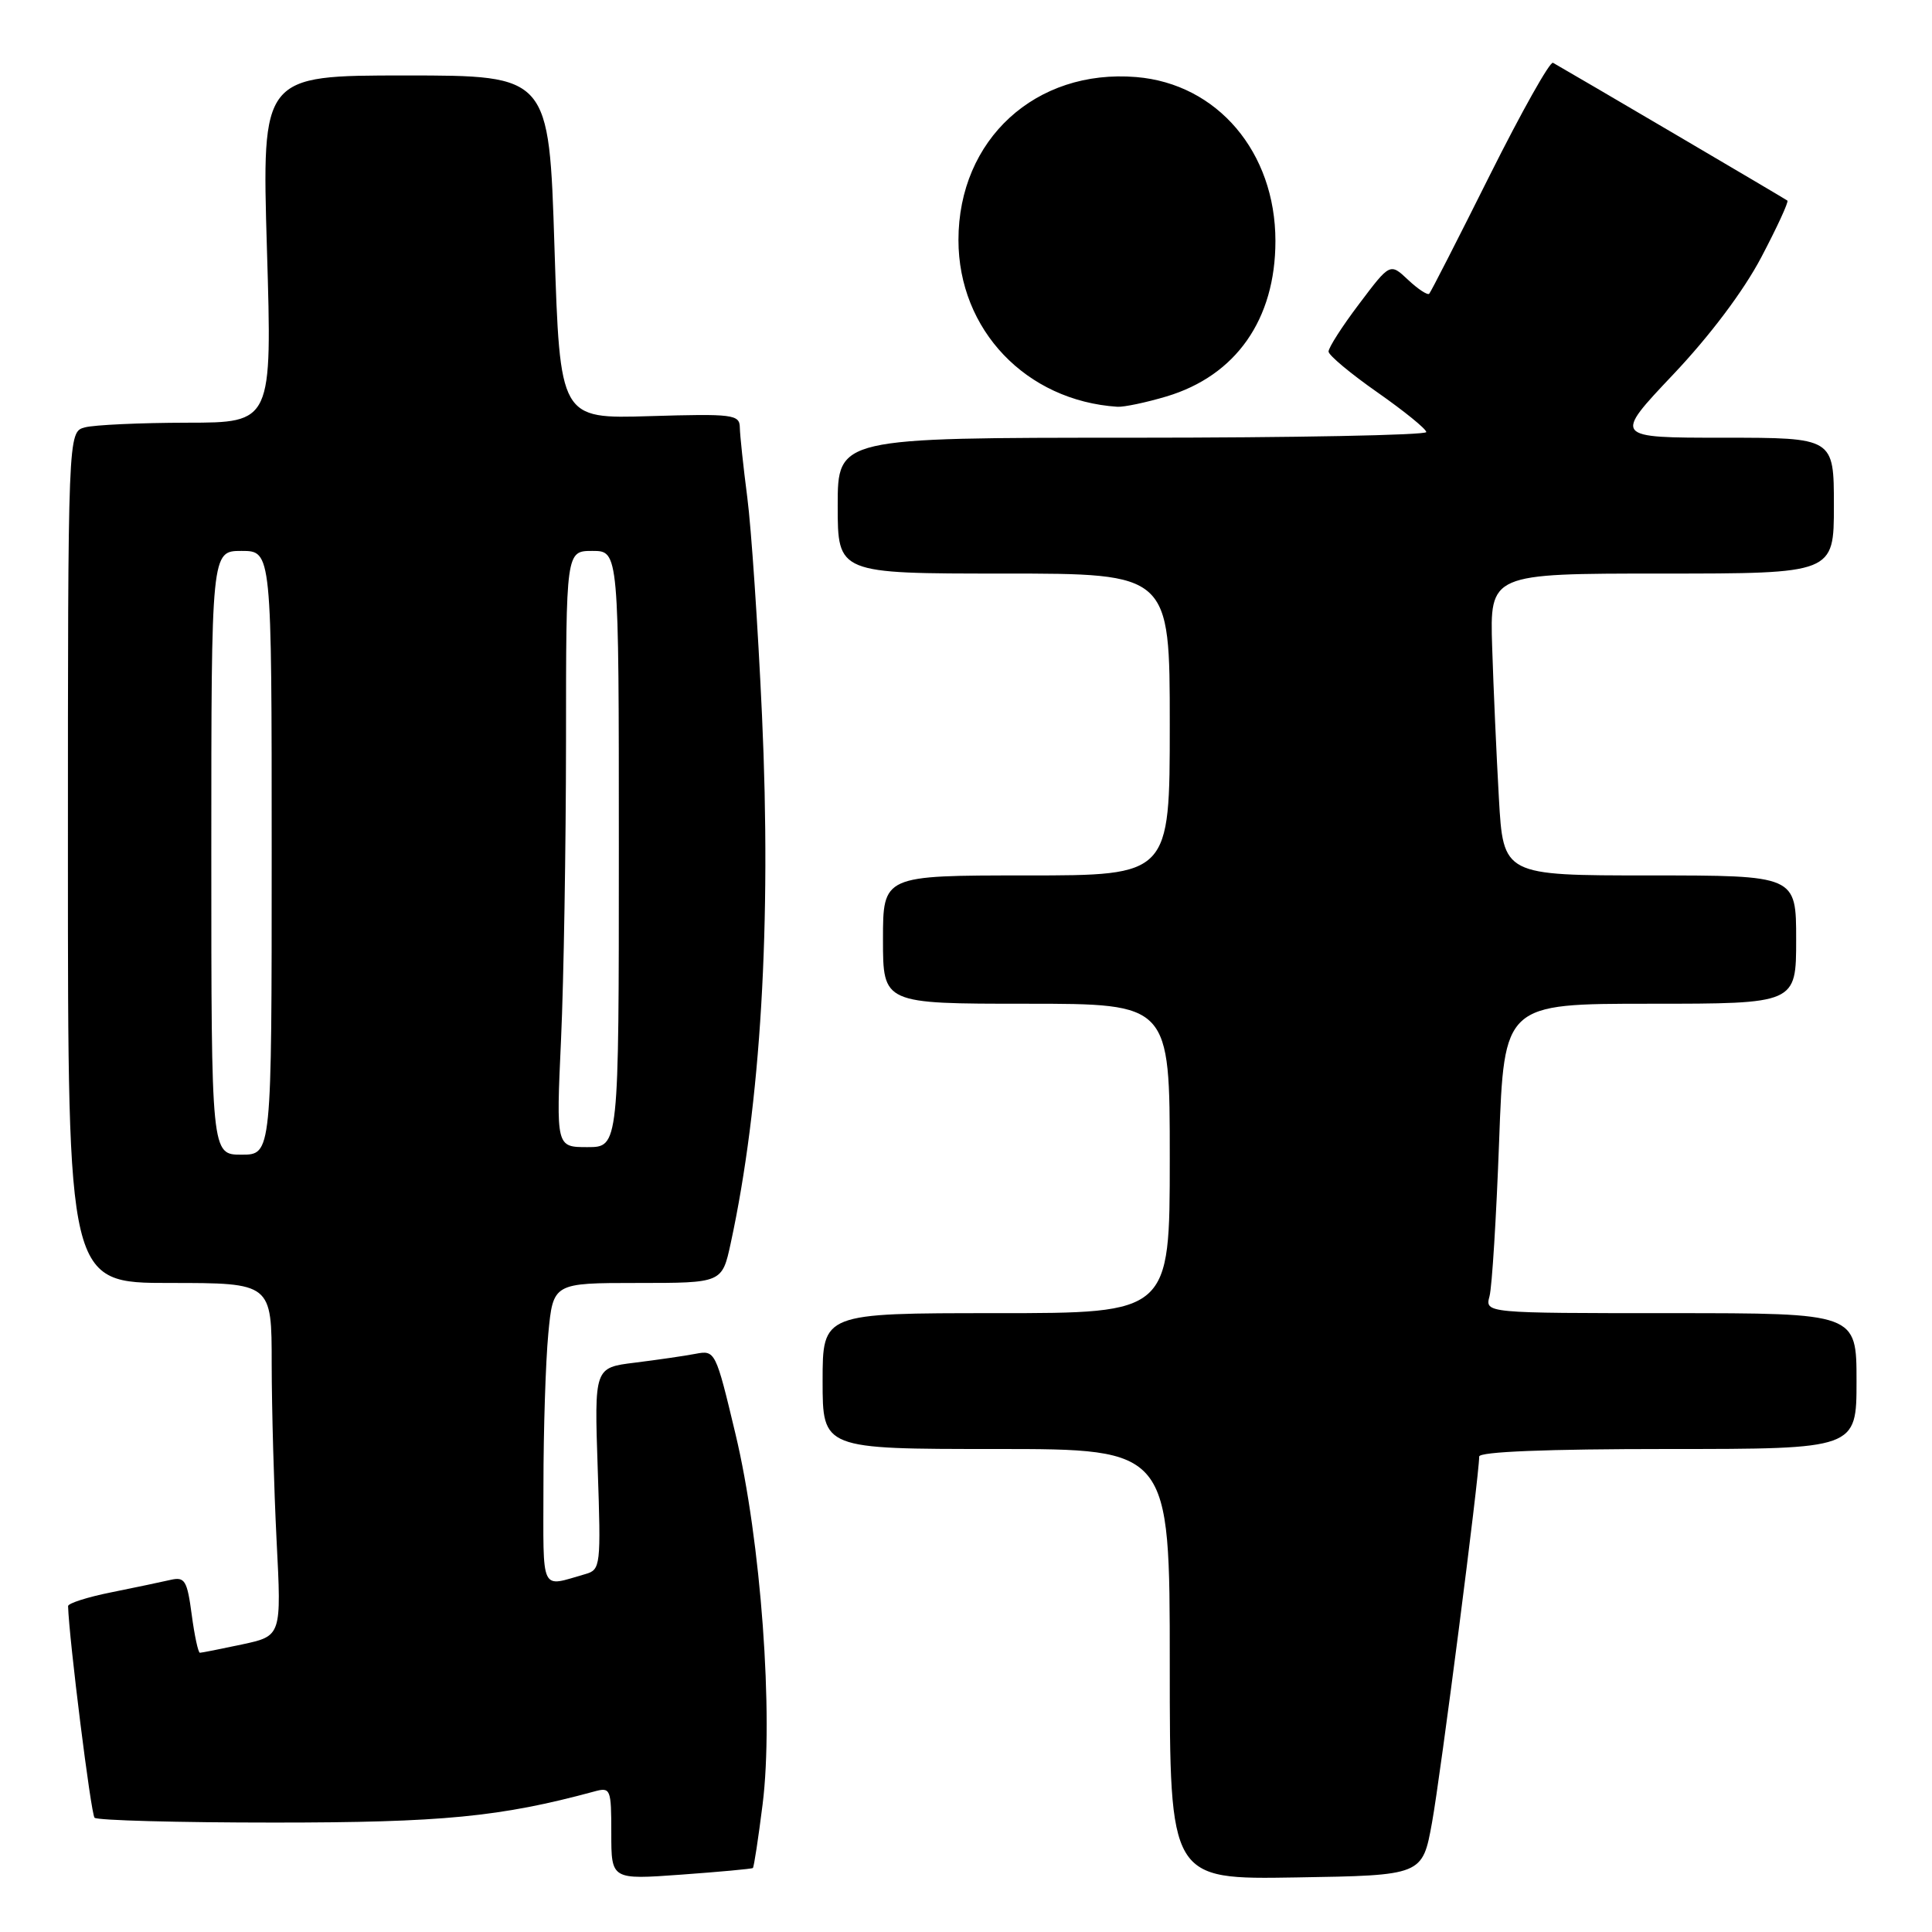 <?xml version="1.0" encoding="UTF-8" standalone="no"?>
<!DOCTYPE svg PUBLIC "-//W3C//DTD SVG 1.1//EN" "http://www.w3.org/Graphics/SVG/1.1/DTD/svg11.dtd" >
<svg xmlns="http://www.w3.org/2000/svg" xmlns:xlink="http://www.w3.org/1999/xlink" version="1.1" viewBox="0 0 256 256">
 <g >
 <path fill="currentColor"
d=" M 99.76 247.52 C 99.90 247.41 100.48 243.61 101.05 239.08 C 102.53 227.30 100.83 204.09 97.45 189.99 C 94.83 179.01 94.77 178.89 92.15 179.39 C 90.69 179.67 87.08 180.19 84.12 180.56 C 78.75 181.22 78.75 181.22 79.20 194.60 C 79.64 207.48 79.58 208.00 77.58 208.57 C 71.50 210.30 72.00 211.35 72.01 196.82 C 72.01 189.49 72.30 180.46 72.65 176.75 C 73.29 170.00 73.29 170.00 84.49 170.00 C 95.68 170.00 95.68 170.00 96.82 164.75 C 100.81 146.32 102.23 122.38 100.97 94.81 C 100.43 82.99 99.55 69.98 99.02 65.91 C 98.49 61.83 98.05 57.67 98.03 56.64 C 98.00 54.92 97.14 54.81 86.10 55.14 C 74.20 55.50 74.20 55.50 73.47 32.75 C 72.75 10.00 72.75 10.00 53.72 10.00 C 34.69 10.00 34.69 10.00 35.37 33.00 C 36.06 56.00 36.06 56.00 24.78 56.01 C 18.58 56.02 12.49 56.30 11.25 56.63 C 9.00 57.23 9.00 57.23 9.00 113.62 C 9.00 170.00 9.00 170.00 22.50 170.00 C 36.00 170.00 36.00 170.00 36.00 180.75 C 36.01 186.66 36.30 197.19 36.65 204.14 C 37.30 216.77 37.30 216.77 32.10 217.89 C 29.24 218.50 26.71 219.00 26.49 219.00 C 26.26 219.00 25.77 216.72 25.40 213.93 C 24.80 209.42 24.49 208.91 22.61 209.34 C 21.45 209.61 17.91 210.35 14.75 210.99 C 11.59 211.62 9.01 212.45 9.02 212.82 C 9.15 217.18 12.05 240.38 12.53 240.86 C 12.88 241.21 23.59 241.50 36.33 241.50 C 58.59 241.50 66.32 240.75 78.75 237.38 C 80.91 236.79 81.00 237.02 81.00 242.92 C 81.00 249.07 81.00 249.07 90.25 248.40 C 95.34 248.03 99.62 247.64 99.76 247.52 Z  M 189.75 241.50 C 190.88 235.29 196.00 195.57 196.00 193.00 C 196.00 192.36 204.94 192.00 221.00 192.00 C 246.00 192.00 246.00 192.00 246.00 183.00 C 246.00 174.00 246.00 174.00 221.38 174.00 C 196.77 174.00 196.77 174.00 197.37 171.75 C 197.70 170.51 198.27 161.29 198.64 151.25 C 199.31 133.00 199.31 133.00 218.66 133.00 C 238.00 133.00 238.00 133.00 238.00 124.50 C 238.00 116.00 238.00 116.00 218.60 116.00 C 199.19 116.00 199.19 116.00 198.61 105.75 C 198.29 100.11 197.89 91.11 197.72 85.75 C 197.41 76.00 197.41 76.00 220.20 76.00 C 243.00 76.00 243.00 76.00 243.00 67.00 C 243.00 58.00 243.00 58.00 228.39 58.00 C 213.78 58.00 213.78 58.00 221.69 49.64 C 226.57 44.49 231.05 38.53 233.39 34.07 C 235.48 30.10 237.03 26.73 236.84 26.58 C 236.56 26.35 208.06 9.60 205.78 8.32 C 205.38 8.10 201.62 14.80 197.41 23.21 C 193.21 31.62 189.60 38.69 189.38 38.92 C 189.17 39.15 187.91 38.33 186.59 37.09 C 184.19 34.83 184.19 34.83 180.10 40.26 C 177.84 43.24 176.02 46.09 176.04 46.59 C 176.07 47.09 178.98 49.52 182.53 52.00 C 186.07 54.48 188.98 56.84 188.99 57.25 C 188.99 57.66 171.45 58.00 150.00 58.00 C 111.00 58.00 111.00 58.00 111.00 67.00 C 111.00 76.00 111.00 76.00 133.00 76.00 C 155.00 76.00 155.00 76.00 155.00 96.00 C 155.00 116.00 155.00 116.00 136.00 116.00 C 117.00 116.00 117.00 116.00 117.00 124.50 C 117.00 133.00 117.00 133.00 136.00 133.00 C 155.00 133.00 155.00 133.00 155.00 153.50 C 155.00 174.00 155.00 174.00 132.00 174.00 C 109.00 174.00 109.00 174.00 109.00 183.00 C 109.00 192.00 109.00 192.00 132.00 192.00 C 155.00 192.00 155.00 192.00 155.00 220.52 C 155.00 249.05 155.00 249.05 171.74 248.77 C 188.48 248.50 188.48 248.50 189.75 241.50 Z  M 154.57 52.53 C 163.78 49.77 169.00 42.32 169.00 31.93 C 169.00 20.16 161.31 11.10 150.56 10.21 C 137.23 9.11 127.00 18.48 127.00 31.80 C 127.00 43.71 135.96 53.11 148.07 53.90 C 148.93 53.95 151.86 53.34 154.57 52.53 Z  M 28.00 113.00 C 28.00 73.00 28.00 73.00 32.00 73.00 C 36.00 73.00 36.00 73.00 36.00 113.00 C 36.00 153.00 36.00 153.00 32.00 153.00 C 28.00 153.00 28.00 153.00 28.00 113.00 Z  M 74.34 137.75 C 74.70 129.91 74.99 112.14 75.00 98.25 C 75.00 73.00 75.00 73.00 78.50 73.00 C 82.00 73.00 82.00 73.00 82.00 112.50 C 82.00 152.00 82.00 152.00 77.84 152.00 C 73.69 152.00 73.69 152.00 74.34 137.75 Z "/>
</g>
</svg>